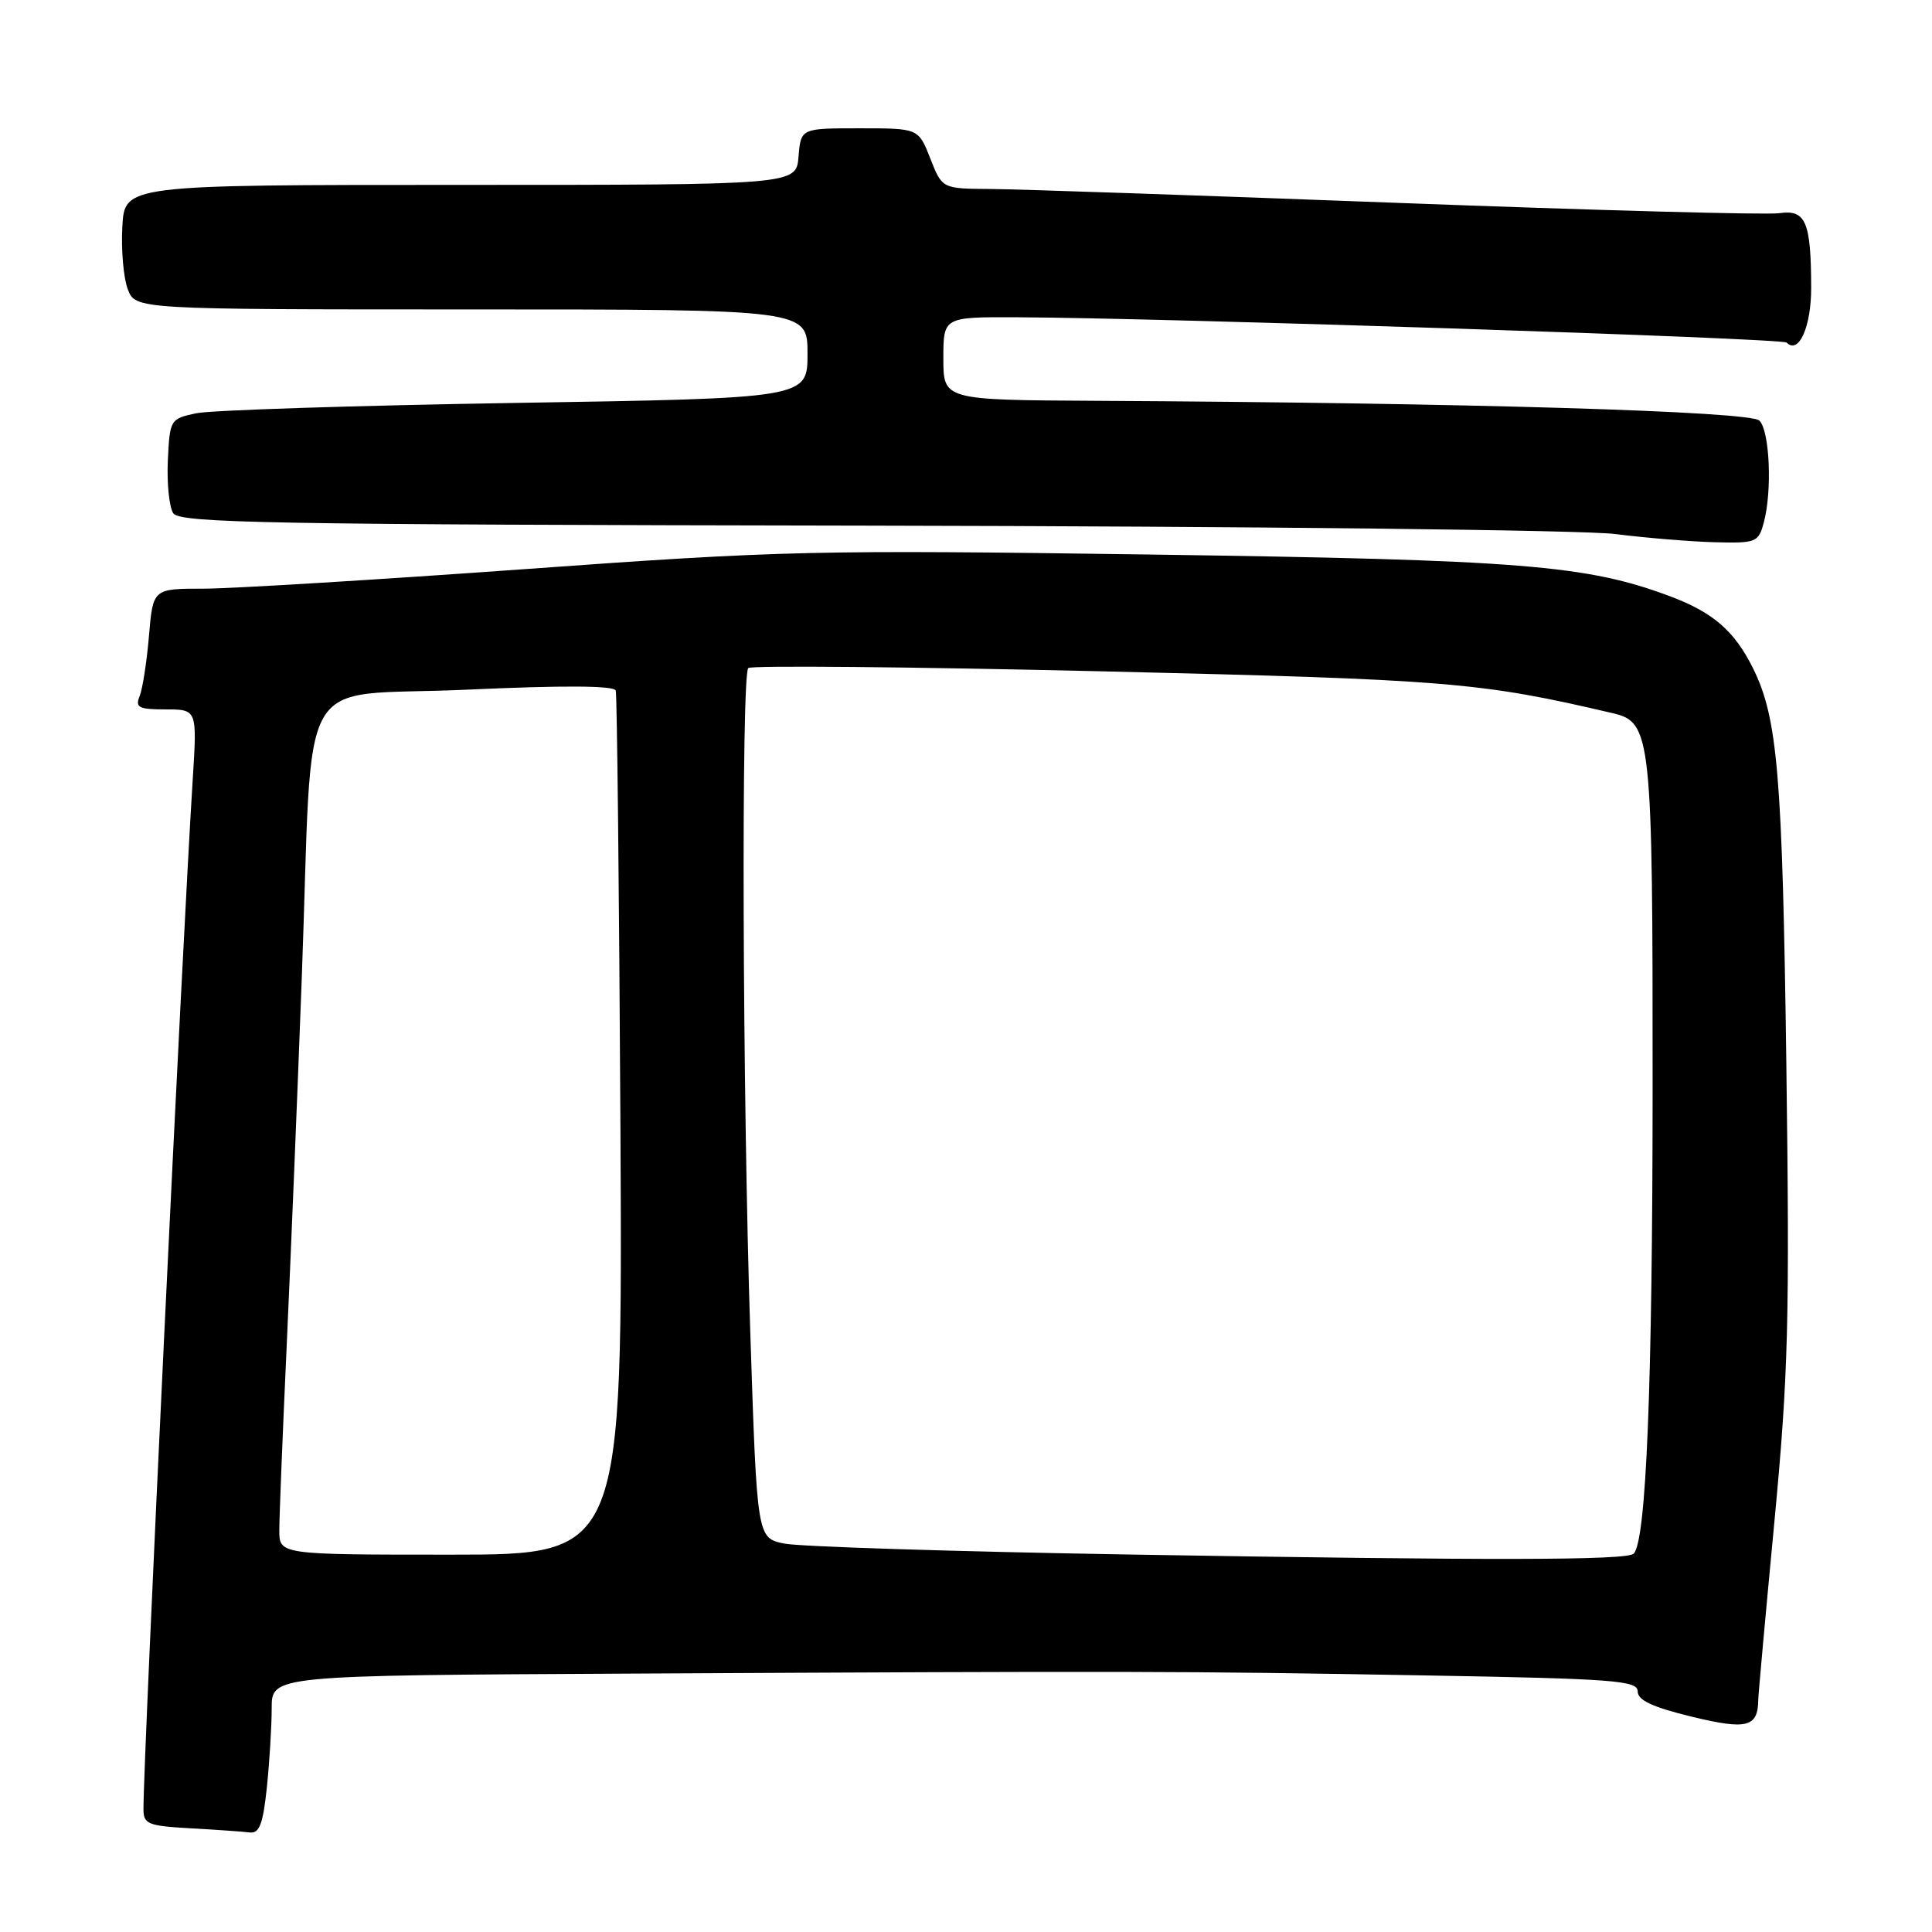 <?xml version="1.0" encoding="UTF-8" standalone="no"?>
<!DOCTYPE svg PUBLIC "-//W3C//DTD SVG 1.1//EN" "http://www.w3.org/Graphics/SVG/1.1/DTD/svg11.dtd" >
<svg xmlns="http://www.w3.org/2000/svg" xmlns:xlink="http://www.w3.org/1999/xlink" version="1.1" viewBox="0 0 256 256">
 <g >
 <path fill="currentColor"
d=" M 35.36 236.85 C 35.71 233.47 36.00 228.75 36.00 226.35 C 36.00 222.00 36.00 222.00 83.75 221.76 C 149.81 221.42 156.68 221.43 188.75 222.00 C 213.87 222.44 216.99 222.68 217.00 224.11 C 217.00 225.29 218.95 226.20 224.13 227.46 C 231.49 229.25 232.94 228.88 232.98 225.21 C 232.99 224.50 233.95 213.92 235.11 201.71 C 236.97 182.06 237.15 175.06 236.70 141.00 C 236.18 102.55 235.55 95.11 232.26 88.50 C 229.81 83.59 226.98 81.14 221.29 79.01 C 210.23 74.87 201.59 74.18 152.50 73.48 C 108.06 72.85 103.54 72.95 69.58 75.41 C 49.83 76.83 30.65 78.00 26.97 78.00 C 20.27 78.00 20.27 78.00 19.74 84.25 C 19.45 87.69 18.89 91.29 18.50 92.25 C 17.89 93.75 18.38 94.00 21.95 94.00 C 26.12 94.00 26.12 94.00 25.54 103.25 C 24.16 125.00 19.02 232.36 19.01 239.70 C 19.00 241.70 19.58 241.94 25.25 242.26 C 28.69 242.45 32.22 242.70 33.11 242.81 C 34.37 242.96 34.85 241.69 35.36 236.85 Z  M 233.71 69.25 C 234.84 65.06 234.50 57.10 233.13 55.73 C 231.90 54.50 194.18 53.37 145.25 53.11 C 125.00 53.00 125.00 53.00 125.00 47.50 C 125.00 42.00 125.00 42.00 134.75 42.04 C 154.05 42.12 236.15 44.82 236.73 45.39 C 238.34 47.01 240.00 43.32 239.99 38.13 C 239.97 29.35 239.27 27.73 235.75 28.25 C 234.12 28.49 211.34 27.87 185.14 26.88 C 158.94 25.89 134.65 25.06 131.17 25.04 C 124.84 25.00 124.84 25.00 123.27 21.00 C 121.70 17.00 121.70 17.00 113.91 17.00 C 106.12 17.00 106.12 17.00 105.81 20.75 C 105.50 24.50 105.50 24.50 61.00 24.50 C 16.50 24.50 16.50 24.50 16.21 30.07 C 16.04 33.13 16.37 36.84 16.93 38.32 C 17.95 41.00 17.95 41.00 62.48 41.00 C 107.00 41.00 107.00 41.00 107.00 46.88 C 107.00 52.77 107.00 52.77 68.25 53.39 C 46.94 53.74 27.93 54.35 26.00 54.76 C 22.56 55.49 22.50 55.59 22.24 61.00 C 22.10 64.03 22.42 67.17 22.95 68.00 C 23.81 69.31 35.28 69.52 115.21 69.65 C 165.94 69.74 209.83 70.23 214.00 70.76 C 218.12 71.28 224.08 71.77 227.23 71.85 C 232.69 71.99 233.00 71.87 233.71 69.25 Z  M 149.50 205.98 C 126.40 205.59 105.88 204.94 103.91 204.53 C 100.31 203.79 100.31 203.79 99.42 176.64 C 98.38 144.92 98.21 89.45 99.15 88.52 C 99.51 88.16 120.54 88.36 145.89 88.95 C 191.93 90.04 196.12 90.38 213.73 94.51 C 218.81 95.70 219.00 97.47 218.98 144.20 C 218.97 183.70 218.13 204.20 216.47 205.87 C 215.58 206.76 197.75 206.79 149.50 205.98 Z  M 37.01 202.75 C 37.01 200.96 37.45 190.05 37.98 178.50 C 38.51 166.95 39.42 144.90 39.99 129.50 C 41.54 87.62 38.79 92.44 61.74 91.39 C 74.66 90.80 81.37 90.84 81.59 91.50 C 81.76 92.05 82.04 118.04 82.21 149.25 C 82.50 206.00 82.50 206.00 59.75 206.00 C 37.00 206.00 37.00 206.00 37.01 202.75 Z "/>
</g>
</svg>